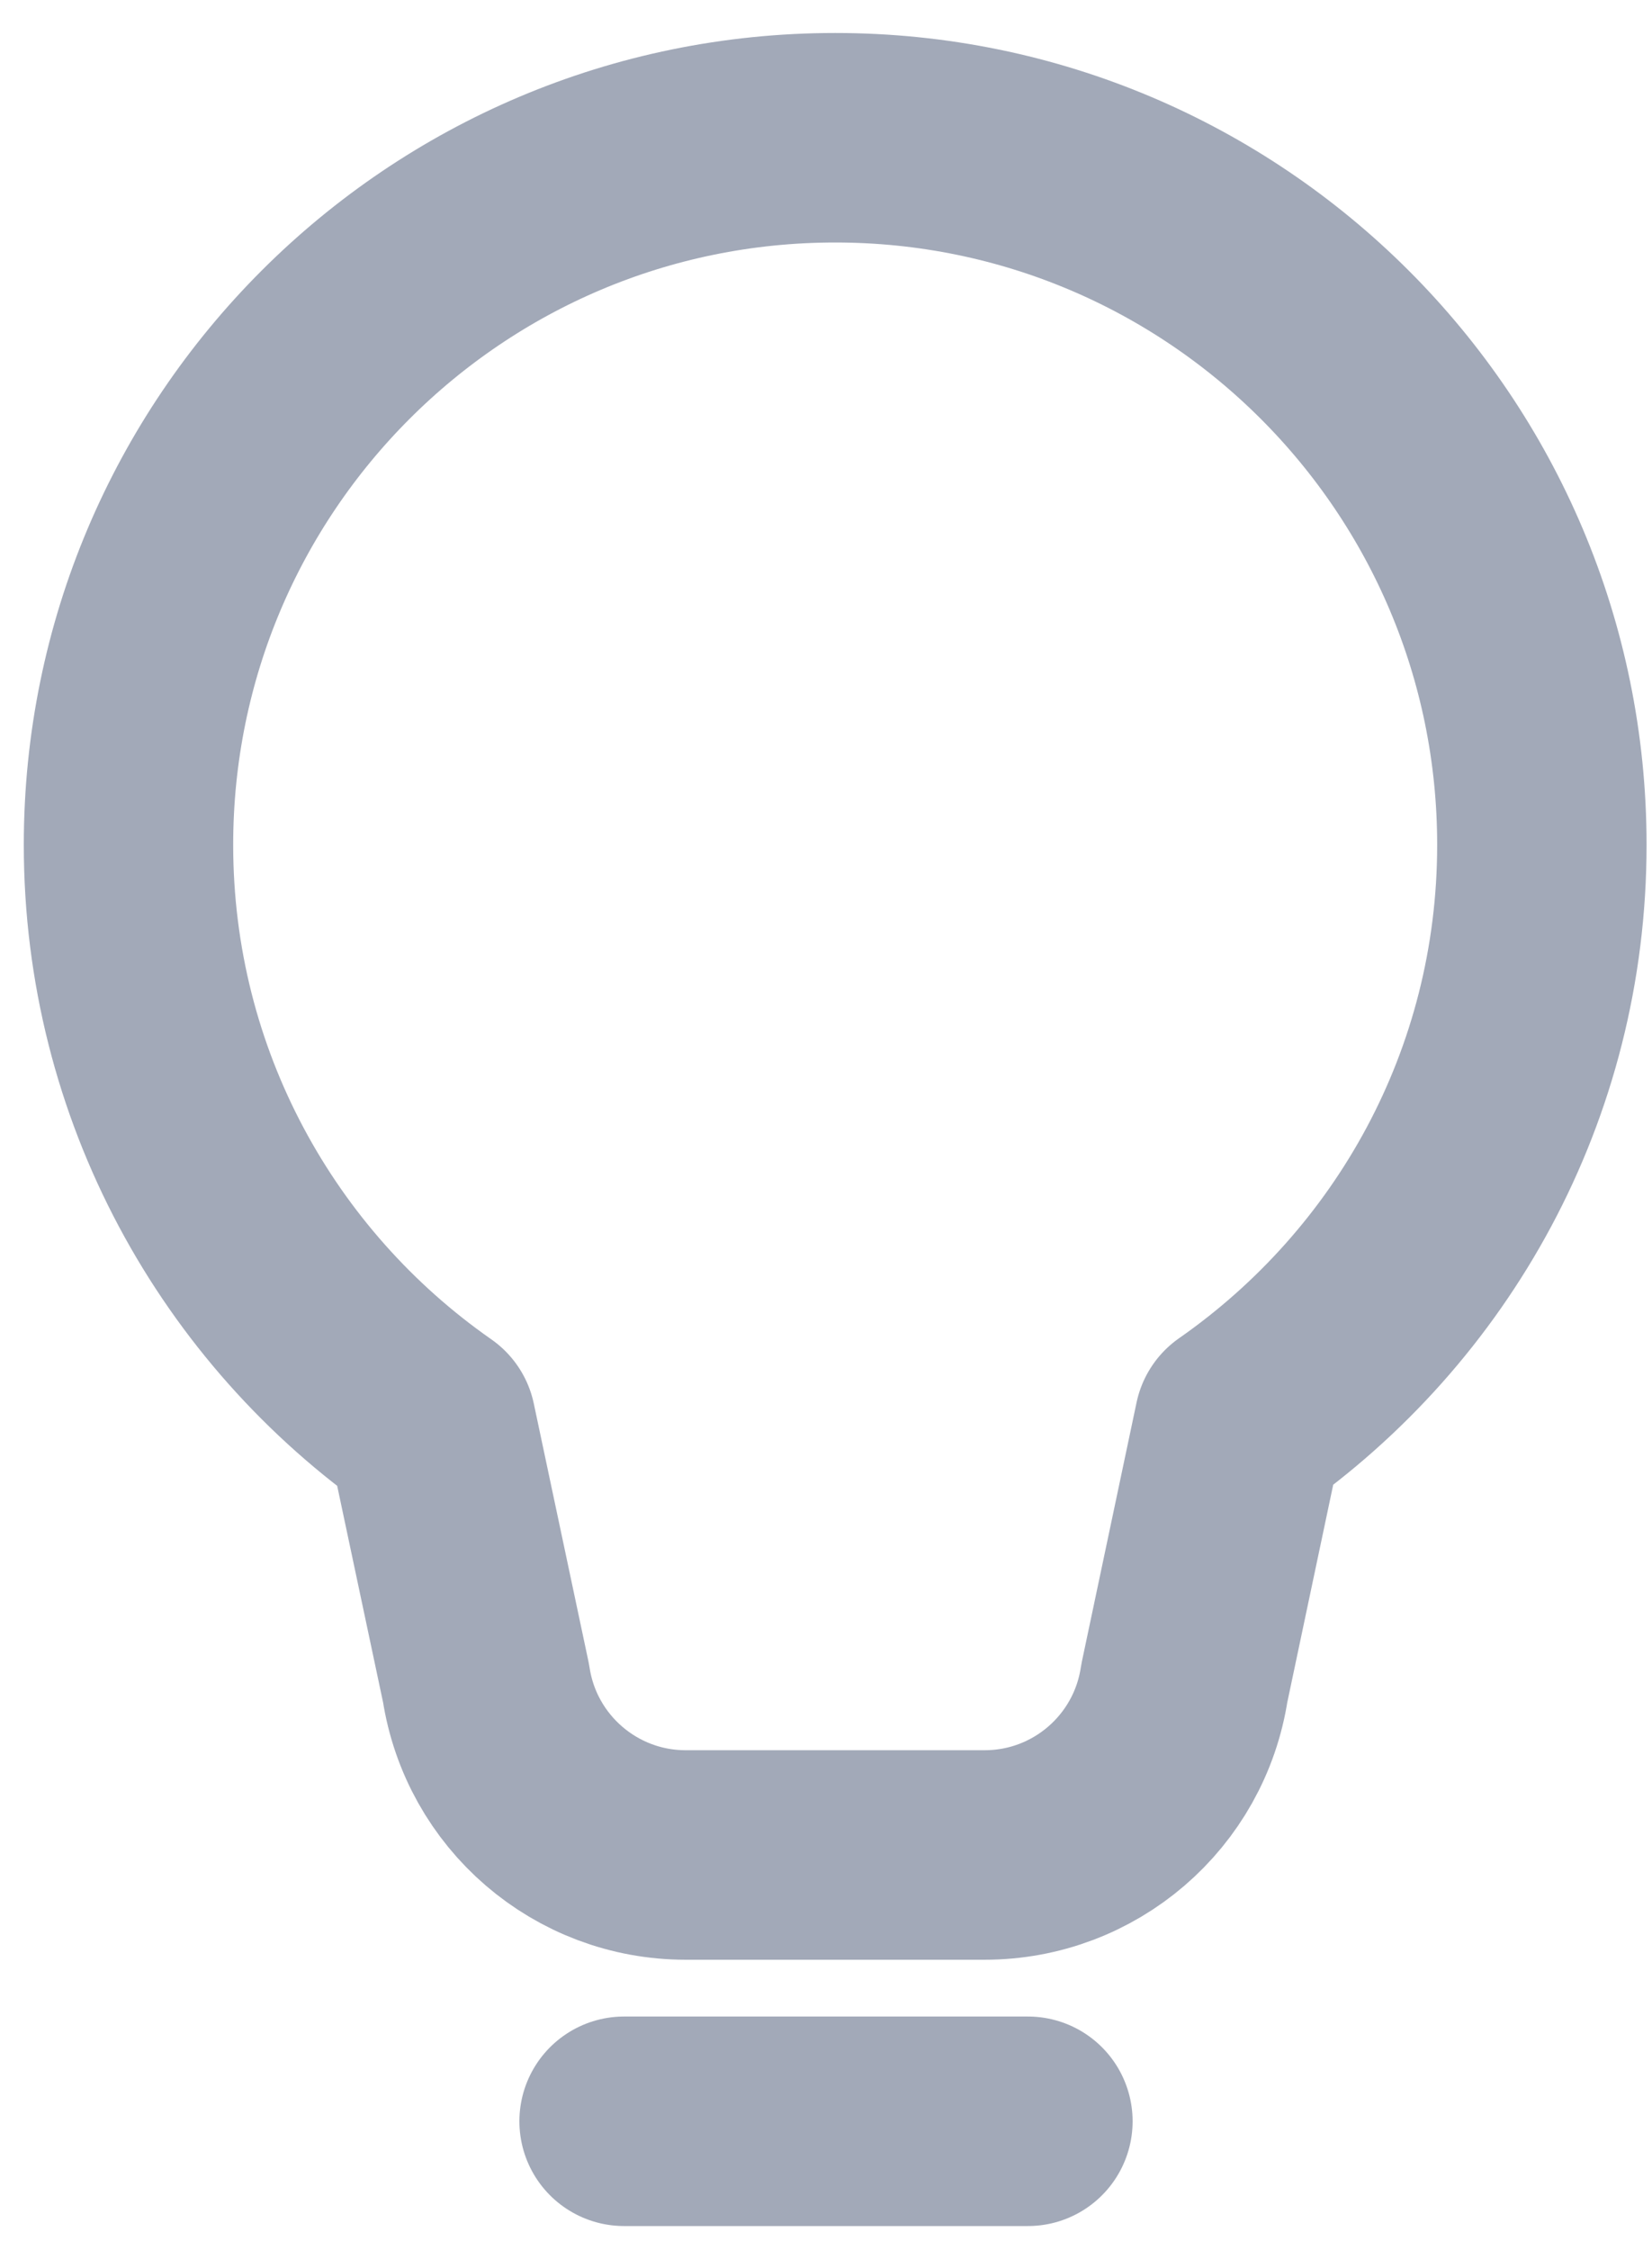 <svg width="36" height="49" viewBox="0 0 36 49" fill="none" xmlns="http://www.w3.org/2000/svg">
<path d="M13.6 46.2H22.4M2.8 18.4C2.8 9.895 9.695 3 18.2 3C26.705 3 33.6 9.895 33.6 18.4C33.6 23.633 30.99 28.233 27 31.016L25.808 36.661C25.481 38.811 23.633 40.4 21.458 40.4H14.942C12.767 40.4 10.919 38.811 10.592 36.661L9.4 31.04C5.41 28.257 2.8 23.633 2.8 18.4Z" stroke="#A2A9B8" stroke-width="4.563" stroke-linecap="round" stroke-linejoin="round"/>
</svg>

